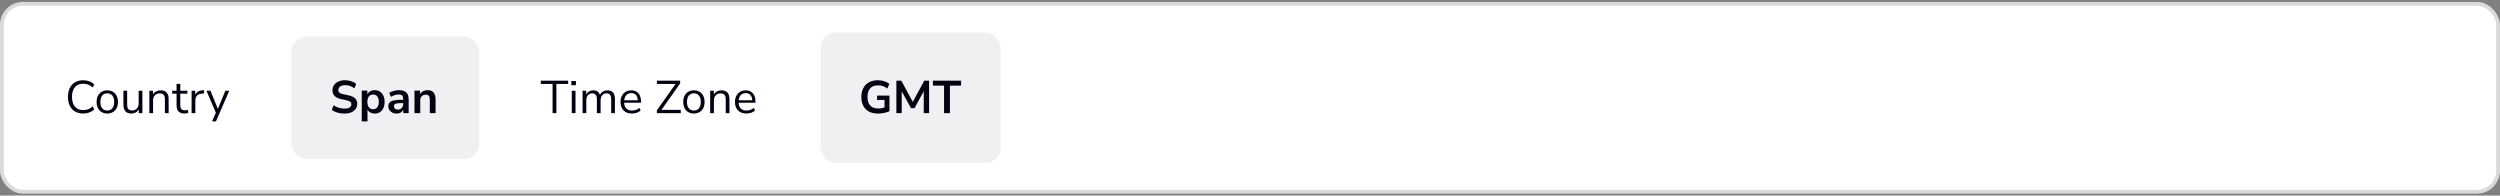 <svg width="652" height="51" viewBox="0 0 652 51" fill="none" xmlns="http://www.w3.org/2000/svg">
<rect x="0" y="0" width="652" height="51" fill="#808080" stroke="none"/>
<rect x="0.491" y="1" width="651" height="49" rx="5.5" fill="white"/>
<rect x="0.491" y="1" width="651" height="49" rx="5.5" stroke="#DADADA"/>
<path d="M21.695 29.608C20.863 29.608 20.151 29.432 19.559 29.08C18.967 28.728 18.511 28.228 18.191 27.58C17.879 26.932 17.723 26.16 17.723 25.264C17.723 24.376 17.879 23.608 18.191 22.96C18.511 22.312 18.967 21.812 19.559 21.46C20.151 21.108 20.863 20.932 21.695 20.932C22.279 20.932 22.815 21.024 23.303 21.208C23.799 21.392 24.219 21.66 24.563 22.012L24.179 22.816C23.811 22.472 23.427 22.224 23.027 22.072C22.635 21.912 22.199 21.832 21.719 21.832C20.767 21.832 20.039 22.132 19.535 22.732C19.031 23.332 18.779 24.176 18.779 25.264C18.779 26.36 19.031 27.208 19.535 27.808C20.039 28.408 20.767 28.708 21.719 28.708C22.199 28.708 22.635 28.632 23.027 28.48C23.427 28.32 23.811 28.068 24.179 27.724L24.563 28.528C24.219 28.872 23.799 29.14 23.303 29.332C22.815 29.516 22.279 29.608 21.695 29.608ZM27.98 29.608C27.412 29.608 26.92 29.484 26.504 29.236C26.088 28.988 25.764 28.64 25.532 28.192C25.308 27.736 25.196 27.2 25.196 26.584C25.196 25.968 25.308 25.436 25.532 24.988C25.764 24.532 26.088 24.18 26.504 23.932C26.92 23.684 27.412 23.56 27.98 23.56C28.54 23.56 29.028 23.684 29.444 23.932C29.868 24.18 30.192 24.532 30.416 24.988C30.648 25.436 30.764 25.968 30.764 26.584C30.764 27.2 30.648 27.736 30.416 28.192C30.192 28.64 29.868 28.988 29.444 29.236C29.028 29.484 28.54 29.608 27.98 29.608ZM27.98 28.828C28.524 28.828 28.96 28.636 29.288 28.252C29.616 27.86 29.78 27.304 29.78 26.584C29.78 25.856 29.616 25.3 29.288 24.916C28.96 24.532 28.524 24.34 27.98 24.34C27.428 24.34 26.988 24.532 26.66 24.916C26.34 25.3 26.18 25.856 26.18 26.584C26.18 27.304 26.34 27.86 26.66 28.252C26.988 28.636 27.428 28.828 27.98 28.828ZM34.288 29.608C32.888 29.608 32.188 28.836 32.188 27.292V23.668H33.16V27.28C33.16 27.8 33.264 28.184 33.471 28.432C33.688 28.68 34.023 28.804 34.48 28.804C34.975 28.804 35.38 28.64 35.691 28.312C36.004 27.976 36.16 27.532 36.16 26.98V23.668H37.132V29.5H36.184V28.516C35.999 28.868 35.739 29.14 35.404 29.332C35.075 29.516 34.703 29.608 34.288 29.608ZM38.95 29.5V23.668H39.898V24.664C40.09 24.296 40.362 24.02 40.714 23.836C41.066 23.652 41.462 23.56 41.902 23.56C43.286 23.56 43.978 24.328 43.978 25.864V29.5H43.006V25.924C43.006 25.38 42.898 24.984 42.682 24.736C42.474 24.48 42.138 24.352 41.674 24.352C41.138 24.352 40.71 24.52 40.39 24.856C40.078 25.184 39.922 25.624 39.922 26.176V29.5H38.95ZM48.11 29.608C47.422 29.608 46.906 29.428 46.562 29.068C46.218 28.7 46.046 28.172 46.046 27.484V24.424H44.906V23.668H46.046V21.88H47.018V23.668H48.866V24.424H47.018V27.388C47.018 27.844 47.114 28.192 47.306 28.432C47.498 28.664 47.81 28.78 48.242 28.78C48.37 28.78 48.498 28.764 48.626 28.732C48.754 28.7 48.87 28.668 48.974 28.636L49.142 29.38C49.038 29.436 48.886 29.488 48.686 29.536C48.486 29.584 48.294 29.608 48.11 29.608ZM49.966 29.5V23.668H50.914V24.712C51.226 24.008 51.866 23.62 52.834 23.548L53.182 23.512L53.254 24.352L52.642 24.424C52.09 24.472 51.67 24.648 51.382 24.952C51.094 25.248 50.95 25.656 50.95 26.176V29.5H49.966ZM55.302 31.66L56.298 29.404L53.838 23.668H54.894L56.826 28.396L58.77 23.668H59.79L56.322 31.66H55.302Z" fill="#030212"/>
<rect x="75.991" y="9.5" width="49" height="32" rx="4" fill="#EFF0F1"/>
<path d="M89.831 29.62C89.167 29.62 88.551 29.536 87.983 29.368C87.415 29.192 86.935 28.956 86.543 28.66L87.011 27.448C87.403 27.728 87.831 27.944 88.295 28.096C88.767 28.248 89.279 28.324 89.831 28.324C90.463 28.324 90.923 28.22 91.211 28.012C91.499 27.796 91.643 27.52 91.643 27.184C91.643 26.904 91.539 26.684 91.331 26.524C91.131 26.364 90.783 26.232 90.287 26.128L88.967 25.852C87.463 25.532 86.711 24.76 86.711 23.536C86.711 23.008 86.851 22.548 87.131 22.156C87.411 21.764 87.799 21.46 88.295 21.244C88.791 21.028 89.363 20.92 90.011 20.92C90.587 20.92 91.127 21.008 91.631 21.184C92.135 21.352 92.555 21.592 92.891 21.904L92.423 23.056C91.759 22.496 90.951 22.216 89.999 22.216C89.447 22.216 89.015 22.332 88.703 22.564C88.391 22.796 88.235 23.1 88.235 23.476C88.235 23.764 88.331 23.996 88.523 24.172C88.715 24.34 89.043 24.472 89.507 24.568L90.815 24.844C91.607 25.012 92.195 25.276 92.579 25.636C92.971 25.996 93.167 26.476 93.167 27.076C93.167 27.58 93.031 28.024 92.759 28.408C92.487 28.792 92.099 29.092 91.595 29.308C91.099 29.516 90.511 29.62 89.831 29.62ZM94.341 31.66V23.632H95.805V24.568C95.974 24.248 96.225 23.992 96.561 23.8C96.906 23.608 97.293 23.512 97.725 23.512C98.237 23.512 98.686 23.636 99.07 23.884C99.462 24.132 99.766 24.484 99.981 24.94C100.198 25.388 100.306 25.928 100.306 26.56C100.306 27.184 100.198 27.728 99.981 28.192C99.766 28.648 99.466 29 99.082 29.248C98.698 29.496 98.246 29.62 97.725 29.62C97.309 29.62 96.933 29.532 96.597 29.356C96.269 29.172 96.017 28.928 95.841 28.624V31.66H94.341ZM97.305 28.48C97.754 28.48 98.114 28.32 98.385 28C98.657 27.672 98.793 27.192 98.793 26.56C98.793 25.92 98.657 25.444 98.385 25.132C98.114 24.812 97.754 24.652 97.305 24.652C96.858 24.652 96.498 24.812 96.225 25.132C95.954 25.444 95.817 25.92 95.817 26.56C95.817 27.192 95.954 27.672 96.225 28C96.498 28.32 96.858 28.48 97.305 28.48ZM103.469 29.62C103.045 29.62 102.665 29.54 102.329 29.38C102.001 29.212 101.741 28.988 101.549 28.708C101.365 28.428 101.273 28.112 101.273 27.76C101.273 27.328 101.385 26.988 101.609 26.74C101.833 26.484 102.197 26.3 102.701 26.188C103.205 26.076 103.881 26.02 104.729 26.02H105.149V25.768C105.149 25.368 105.061 25.08 104.885 24.904C104.709 24.728 104.413 24.64 103.997 24.64C103.669 24.64 103.333 24.692 102.989 24.796C102.645 24.892 102.297 25.044 101.945 25.252L101.513 24.232C101.721 24.088 101.965 23.964 102.245 23.86C102.533 23.748 102.833 23.664 103.145 23.608C103.465 23.544 103.765 23.512 104.045 23.512C104.901 23.512 105.537 23.712 105.953 24.112C106.369 24.504 106.577 25.116 106.577 25.948V29.5H105.173V28.564C105.037 28.892 104.821 29.152 104.525 29.344C104.229 29.528 103.877 29.62 103.469 29.62ZM103.781 28.588C104.173 28.588 104.497 28.452 104.753 28.18C105.017 27.908 105.149 27.564 105.149 27.148V26.884H104.741C103.989 26.884 103.465 26.944 103.169 27.064C102.881 27.176 102.737 27.384 102.737 27.688C102.737 27.952 102.829 28.168 103.013 28.336C103.197 28.504 103.453 28.588 103.781 28.588ZM108.099 29.5V23.632H109.563V24.544C109.763 24.208 110.031 23.952 110.367 23.776C110.711 23.6 111.095 23.512 111.519 23.512C112.903 23.512 113.595 24.316 113.595 25.924V29.5H112.095V25.996C112.095 25.54 112.007 25.208 111.831 25C111.663 24.792 111.399 24.688 111.039 24.688C110.599 24.688 110.247 24.828 109.983 25.108C109.727 25.38 109.599 25.744 109.599 26.2V29.5H108.099Z" fill="#030212"/>
<path d="M144.111 29.5V21.892H141.039V21.04H148.179V21.892H145.107V29.5H144.111ZM149.002 22.216V21.124H150.202V22.216H149.002ZM149.122 29.5V23.668H150.094V29.5H149.122ZM151.935 29.5V23.668H152.883V24.652C153.059 24.3 153.303 24.032 153.615 23.848C153.927 23.656 154.291 23.56 154.707 23.56C155.619 23.56 156.203 23.956 156.459 24.748C156.635 24.38 156.895 24.092 157.239 23.884C157.583 23.668 157.979 23.56 158.427 23.56C159.723 23.56 160.371 24.328 160.371 25.864V29.5H159.399V25.912C159.399 25.376 159.303 24.984 159.111 24.736C158.927 24.48 158.619 24.352 158.187 24.352C157.715 24.352 157.339 24.52 157.059 24.856C156.779 25.192 156.639 25.64 156.639 26.2V29.5H155.667V25.912C155.667 25.376 155.571 24.984 155.379 24.736C155.195 24.48 154.887 24.352 154.455 24.352C153.975 24.352 153.595 24.52 153.315 24.856C153.043 25.192 152.907 25.64 152.907 26.2V29.5H151.935ZM164.816 29.608C163.896 29.608 163.168 29.34 162.632 28.804C162.096 28.26 161.828 27.524 161.828 26.596C161.828 25.996 161.948 25.468 162.188 25.012C162.428 24.548 162.756 24.192 163.172 23.944C163.596 23.688 164.084 23.56 164.636 23.56C165.428 23.56 166.048 23.816 166.496 24.328C166.944 24.832 167.168 25.528 167.168 26.416V26.788H162.776C162.808 27.452 163 27.96 163.352 28.312C163.704 28.656 164.192 28.828 164.816 28.828C165.168 28.828 165.504 28.776 165.824 28.672C166.144 28.56 166.448 28.38 166.736 28.132L167.072 28.816C166.808 29.064 166.472 29.26 166.064 29.404C165.656 29.54 165.24 29.608 164.816 29.608ZM164.66 24.28C164.108 24.28 163.672 24.452 163.352 24.796C163.032 25.14 162.844 25.592 162.788 26.152H166.328C166.304 25.56 166.148 25.1 165.86 24.772C165.58 24.444 165.18 24.28 164.66 24.28ZM171.321 29.5V28.768L176.181 21.892H171.321V21.04H177.381V21.772L172.509 28.648H177.549V29.5H171.321ZM180.972 29.608C180.404 29.608 179.912 29.484 179.496 29.236C179.08 28.988 178.756 28.64 178.524 28.192C178.3 27.736 178.188 27.2 178.188 26.584C178.188 25.968 178.3 25.436 178.524 24.988C178.756 24.532 179.08 24.18 179.496 23.932C179.912 23.684 180.404 23.56 180.972 23.56C181.532 23.56 182.02 23.684 182.436 23.932C182.86 24.18 183.184 24.532 183.408 24.988C183.64 25.436 183.756 25.968 183.756 26.584C183.756 27.2 183.64 27.736 183.408 28.192C183.184 28.64 182.86 28.988 182.436 29.236C182.02 29.484 181.532 29.608 180.972 29.608ZM180.972 28.828C181.516 28.828 181.952 28.636 182.28 28.252C182.608 27.86 182.772 27.304 182.772 26.584C182.772 25.856 182.608 25.3 182.28 24.916C181.952 24.532 181.516 24.34 180.972 24.34C180.42 24.34 179.98 24.532 179.652 24.916C179.332 25.3 179.172 25.856 179.172 26.584C179.172 27.304 179.332 27.86 179.652 28.252C179.98 28.636 180.42 28.828 180.972 28.828ZM185.216 29.5V23.668H186.164V24.664C186.356 24.296 186.628 24.02 186.98 23.836C187.332 23.652 187.728 23.56 188.168 23.56C189.552 23.56 190.244 24.328 190.244 25.864V29.5H189.272V25.924C189.272 25.38 189.164 24.984 188.948 24.736C188.74 24.48 188.404 24.352 187.94 24.352C187.404 24.352 186.976 24.52 186.656 24.856C186.344 25.184 186.188 25.624 186.188 26.176V29.5H185.216ZM194.664 29.608C193.744 29.608 193.016 29.34 192.48 28.804C191.944 28.26 191.676 27.524 191.676 26.596C191.676 25.996 191.796 25.468 192.036 25.012C192.276 24.548 192.604 24.192 193.02 23.944C193.444 23.688 193.932 23.56 194.484 23.56C195.276 23.56 195.896 23.816 196.344 24.328C196.792 24.832 197.016 25.528 197.016 26.416V26.788H192.624C192.656 27.452 192.848 27.96 193.2 28.312C193.552 28.656 194.04 28.828 194.664 28.828C195.016 28.828 195.352 28.776 195.672 28.672C195.992 28.56 196.296 28.38 196.584 28.132L196.92 28.816C196.656 29.064 196.32 29.26 195.912 29.404C195.504 29.54 195.088 29.608 194.664 29.608ZM194.508 24.28C193.956 24.28 193.52 24.452 193.2 24.796C192.88 25.14 192.692 25.592 192.636 26.152H196.176C196.152 25.56 195.996 25.1 195.708 24.772C195.428 24.444 195.028 24.28 194.508 24.28Z" fill="#030212"/>
<rect x="213.991" y="8.5" width="47" height="34" rx="4" fill="#EFF0F1"/>
<path d="M228.983 29.62C228.047 29.62 227.255 29.444 226.607 29.092C225.967 28.74 225.479 28.24 225.143 27.592C224.807 26.944 224.639 26.176 224.639 25.288C224.639 24.392 224.811 23.62 225.155 22.972C225.499 22.316 225.995 21.812 226.643 21.46C227.291 21.1 228.067 20.92 228.971 20.92C229.563 20.92 230.119 21.008 230.639 21.184C231.159 21.352 231.591 21.588 231.935 21.892L231.419 23.092C231.043 22.796 230.659 22.584 230.267 22.456C229.875 22.328 229.443 22.264 228.971 22.264C228.075 22.264 227.395 22.524 226.931 23.044C226.475 23.564 226.247 24.312 226.247 25.288C226.247 26.272 226.483 27.02 226.955 27.532C227.427 28.044 228.127 28.3 229.055 28.3C229.319 28.3 229.587 28.28 229.859 28.24C230.139 28.192 230.415 28.124 230.687 28.036V26.068H228.743V24.928H231.971V28.996C231.579 29.188 231.115 29.34 230.579 29.452C230.043 29.564 229.511 29.62 228.983 29.62ZM233.775 29.5V21.04H235.059L238.059 26.572L241.047 21.04H242.307V29.5H240.915V23.8L238.491 28.216H237.591L235.167 23.824V29.5H233.775ZM246.209 29.5V22.324H243.305V21.04H250.649V22.324H247.745V29.5H246.209Z" fill="#030212"/>
</svg>
